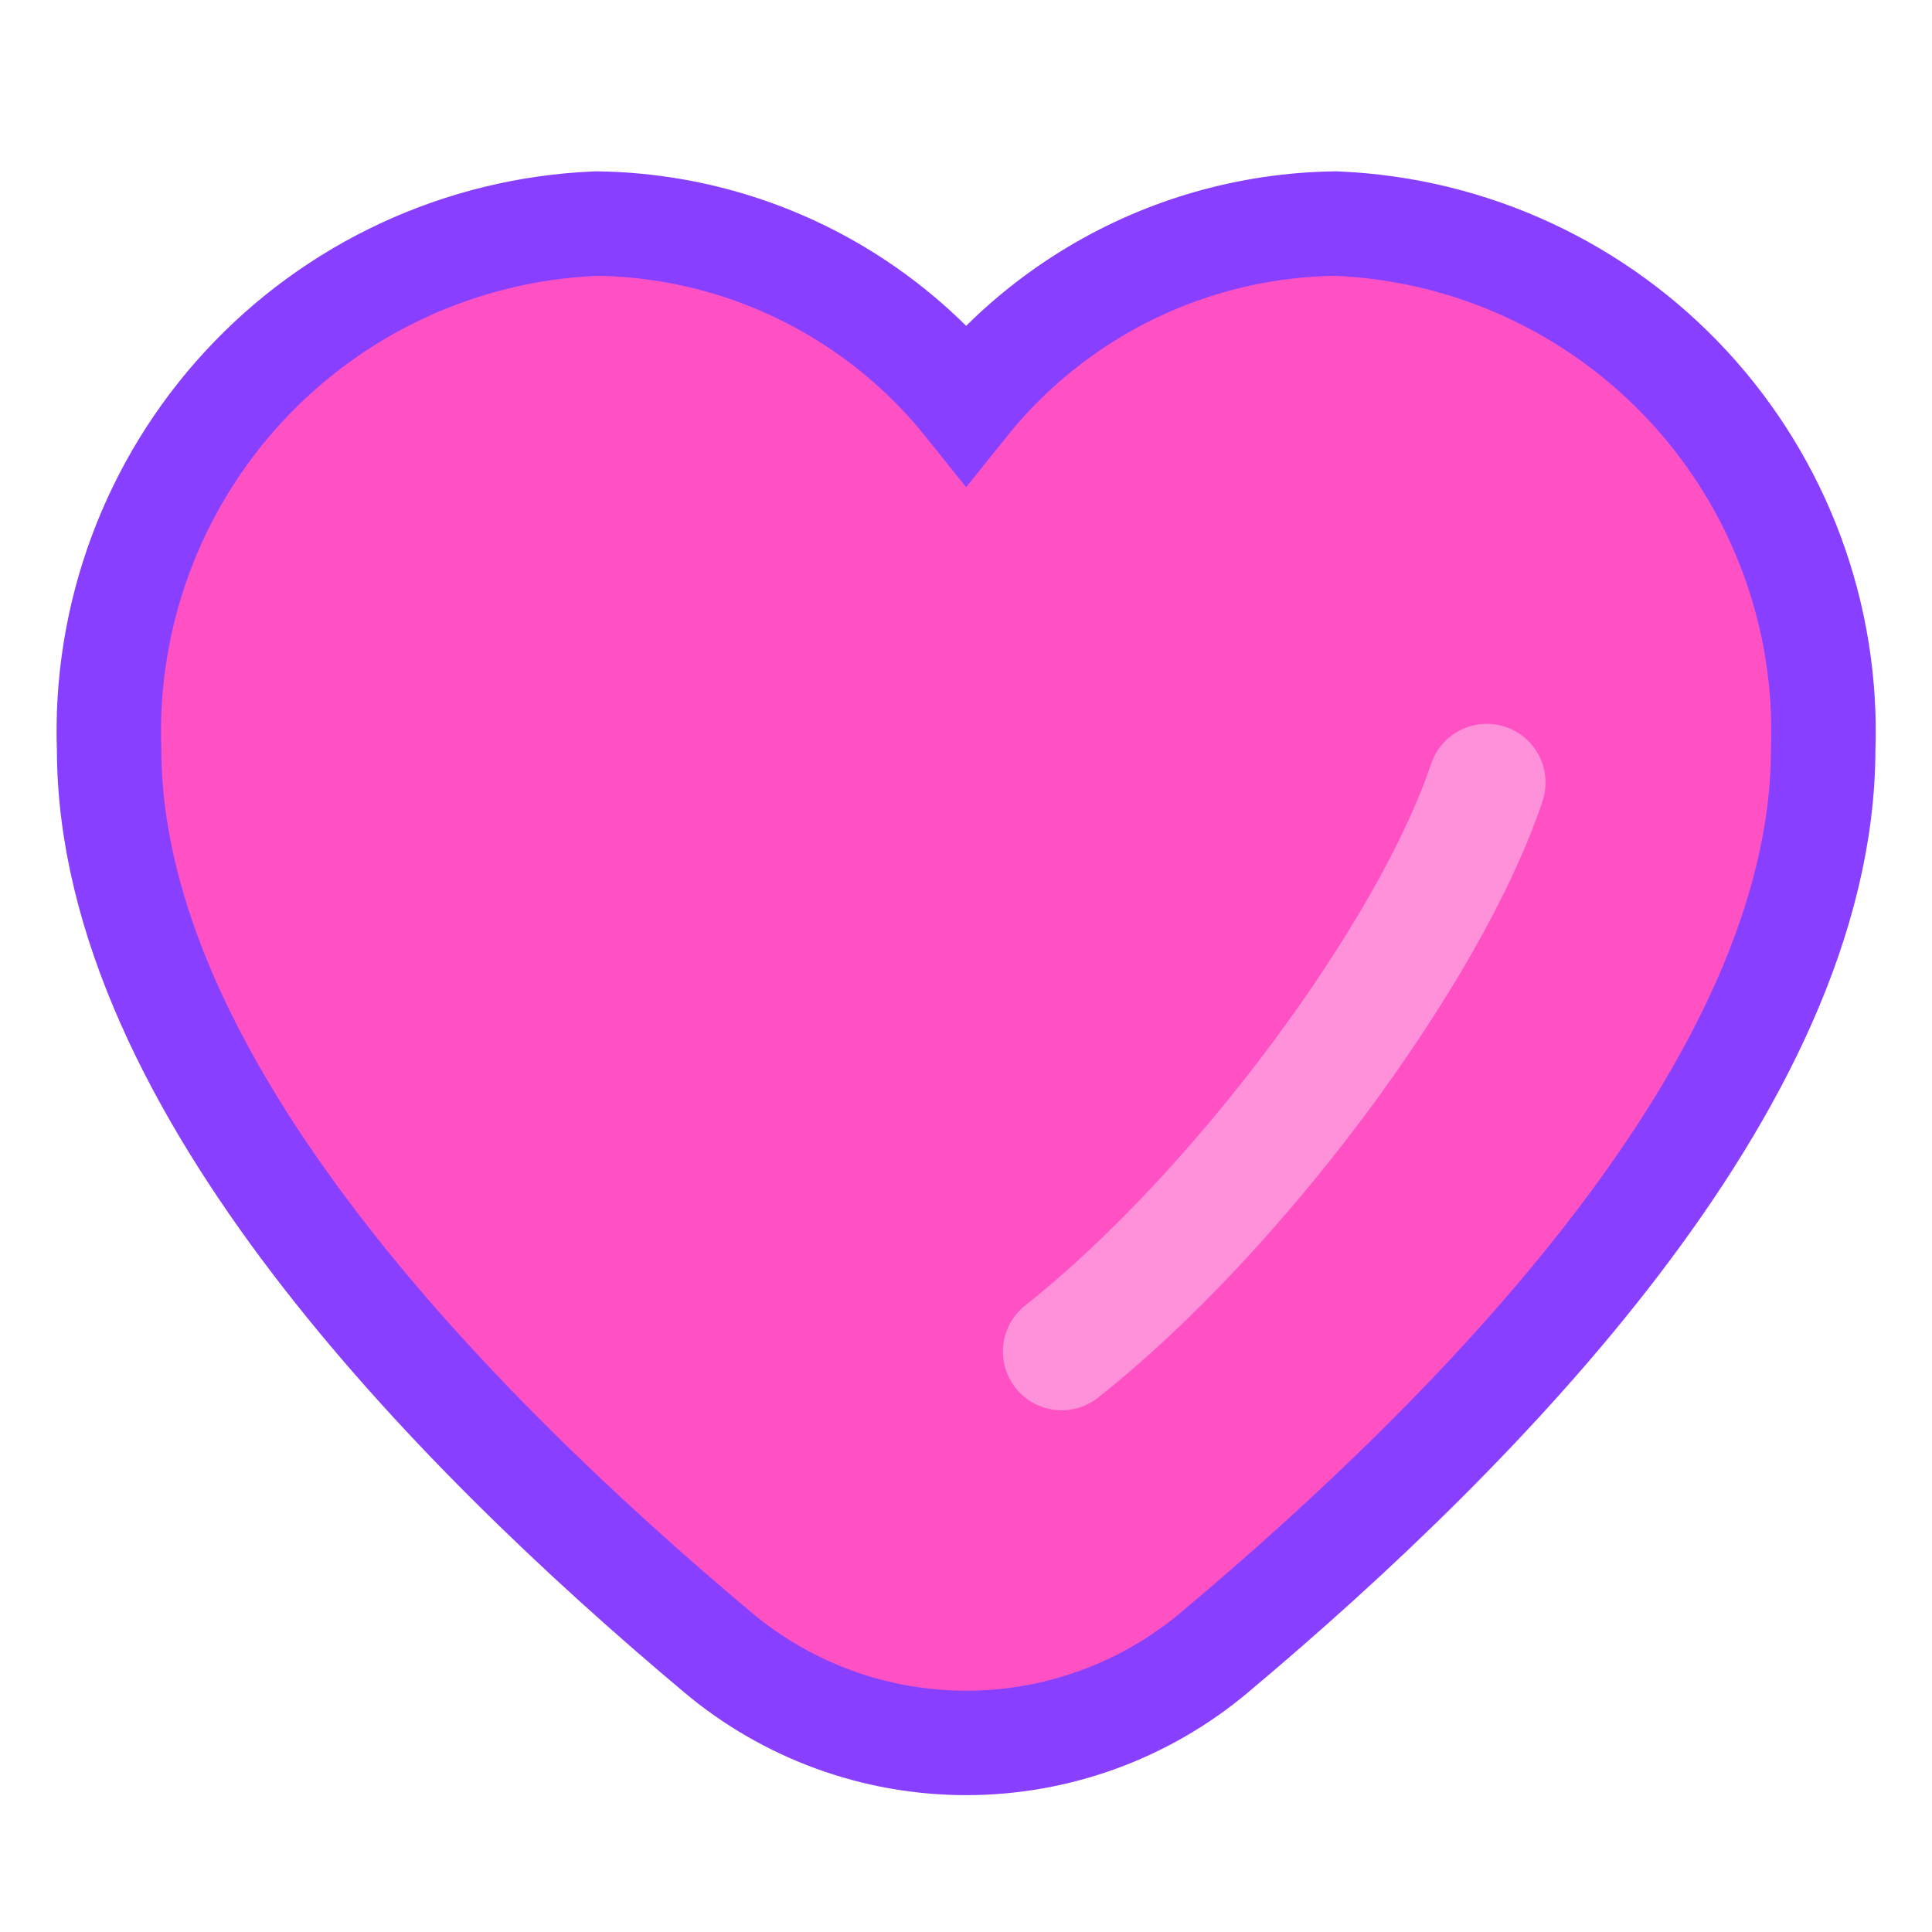 <svg width="74" height="74" viewBox="0 0 74 74" fill="none" xmlns="http://www.w3.org/2000/svg">
<path d="M51.222 8.566L51.163 8.563L51.104 8.564C47.86 8.615 44.686 9.52 41.903 11.19C40.024 12.318 38.367 13.767 37.006 15.464C35.645 13.767 33.989 12.318 32.109 11.19C29.327 9.52 26.153 8.615 22.908 8.564L22.849 8.563L22.79 8.566C17.651 8.789 12.809 11.037 9.322 14.819C5.844 18.592 3.996 23.585 4.179 28.713C4.192 35.199 7.58 41.729 12.024 47.567C16.513 53.463 22.288 58.922 27.499 63.294C30.162 65.531 33.528 66.758 37.006 66.758C40.484 66.758 43.85 65.532 46.512 63.295C51.724 58.923 57.5 53.463 61.988 47.567C66.432 41.729 69.82 35.199 69.833 28.713C70.017 23.585 68.169 18.592 64.691 14.819C61.204 11.037 56.361 8.789 51.222 8.566Z" fill="#FF51C4" stroke="#883FFF" stroke-width="4"/>
<path d="M56.948 29.975C54.771 36.467 47.456 46.394 40.664 51.766" stroke="#FF91DA" stroke-width="4.5" stroke-linecap="round" stroke-linejoin="round"/>
</svg>

